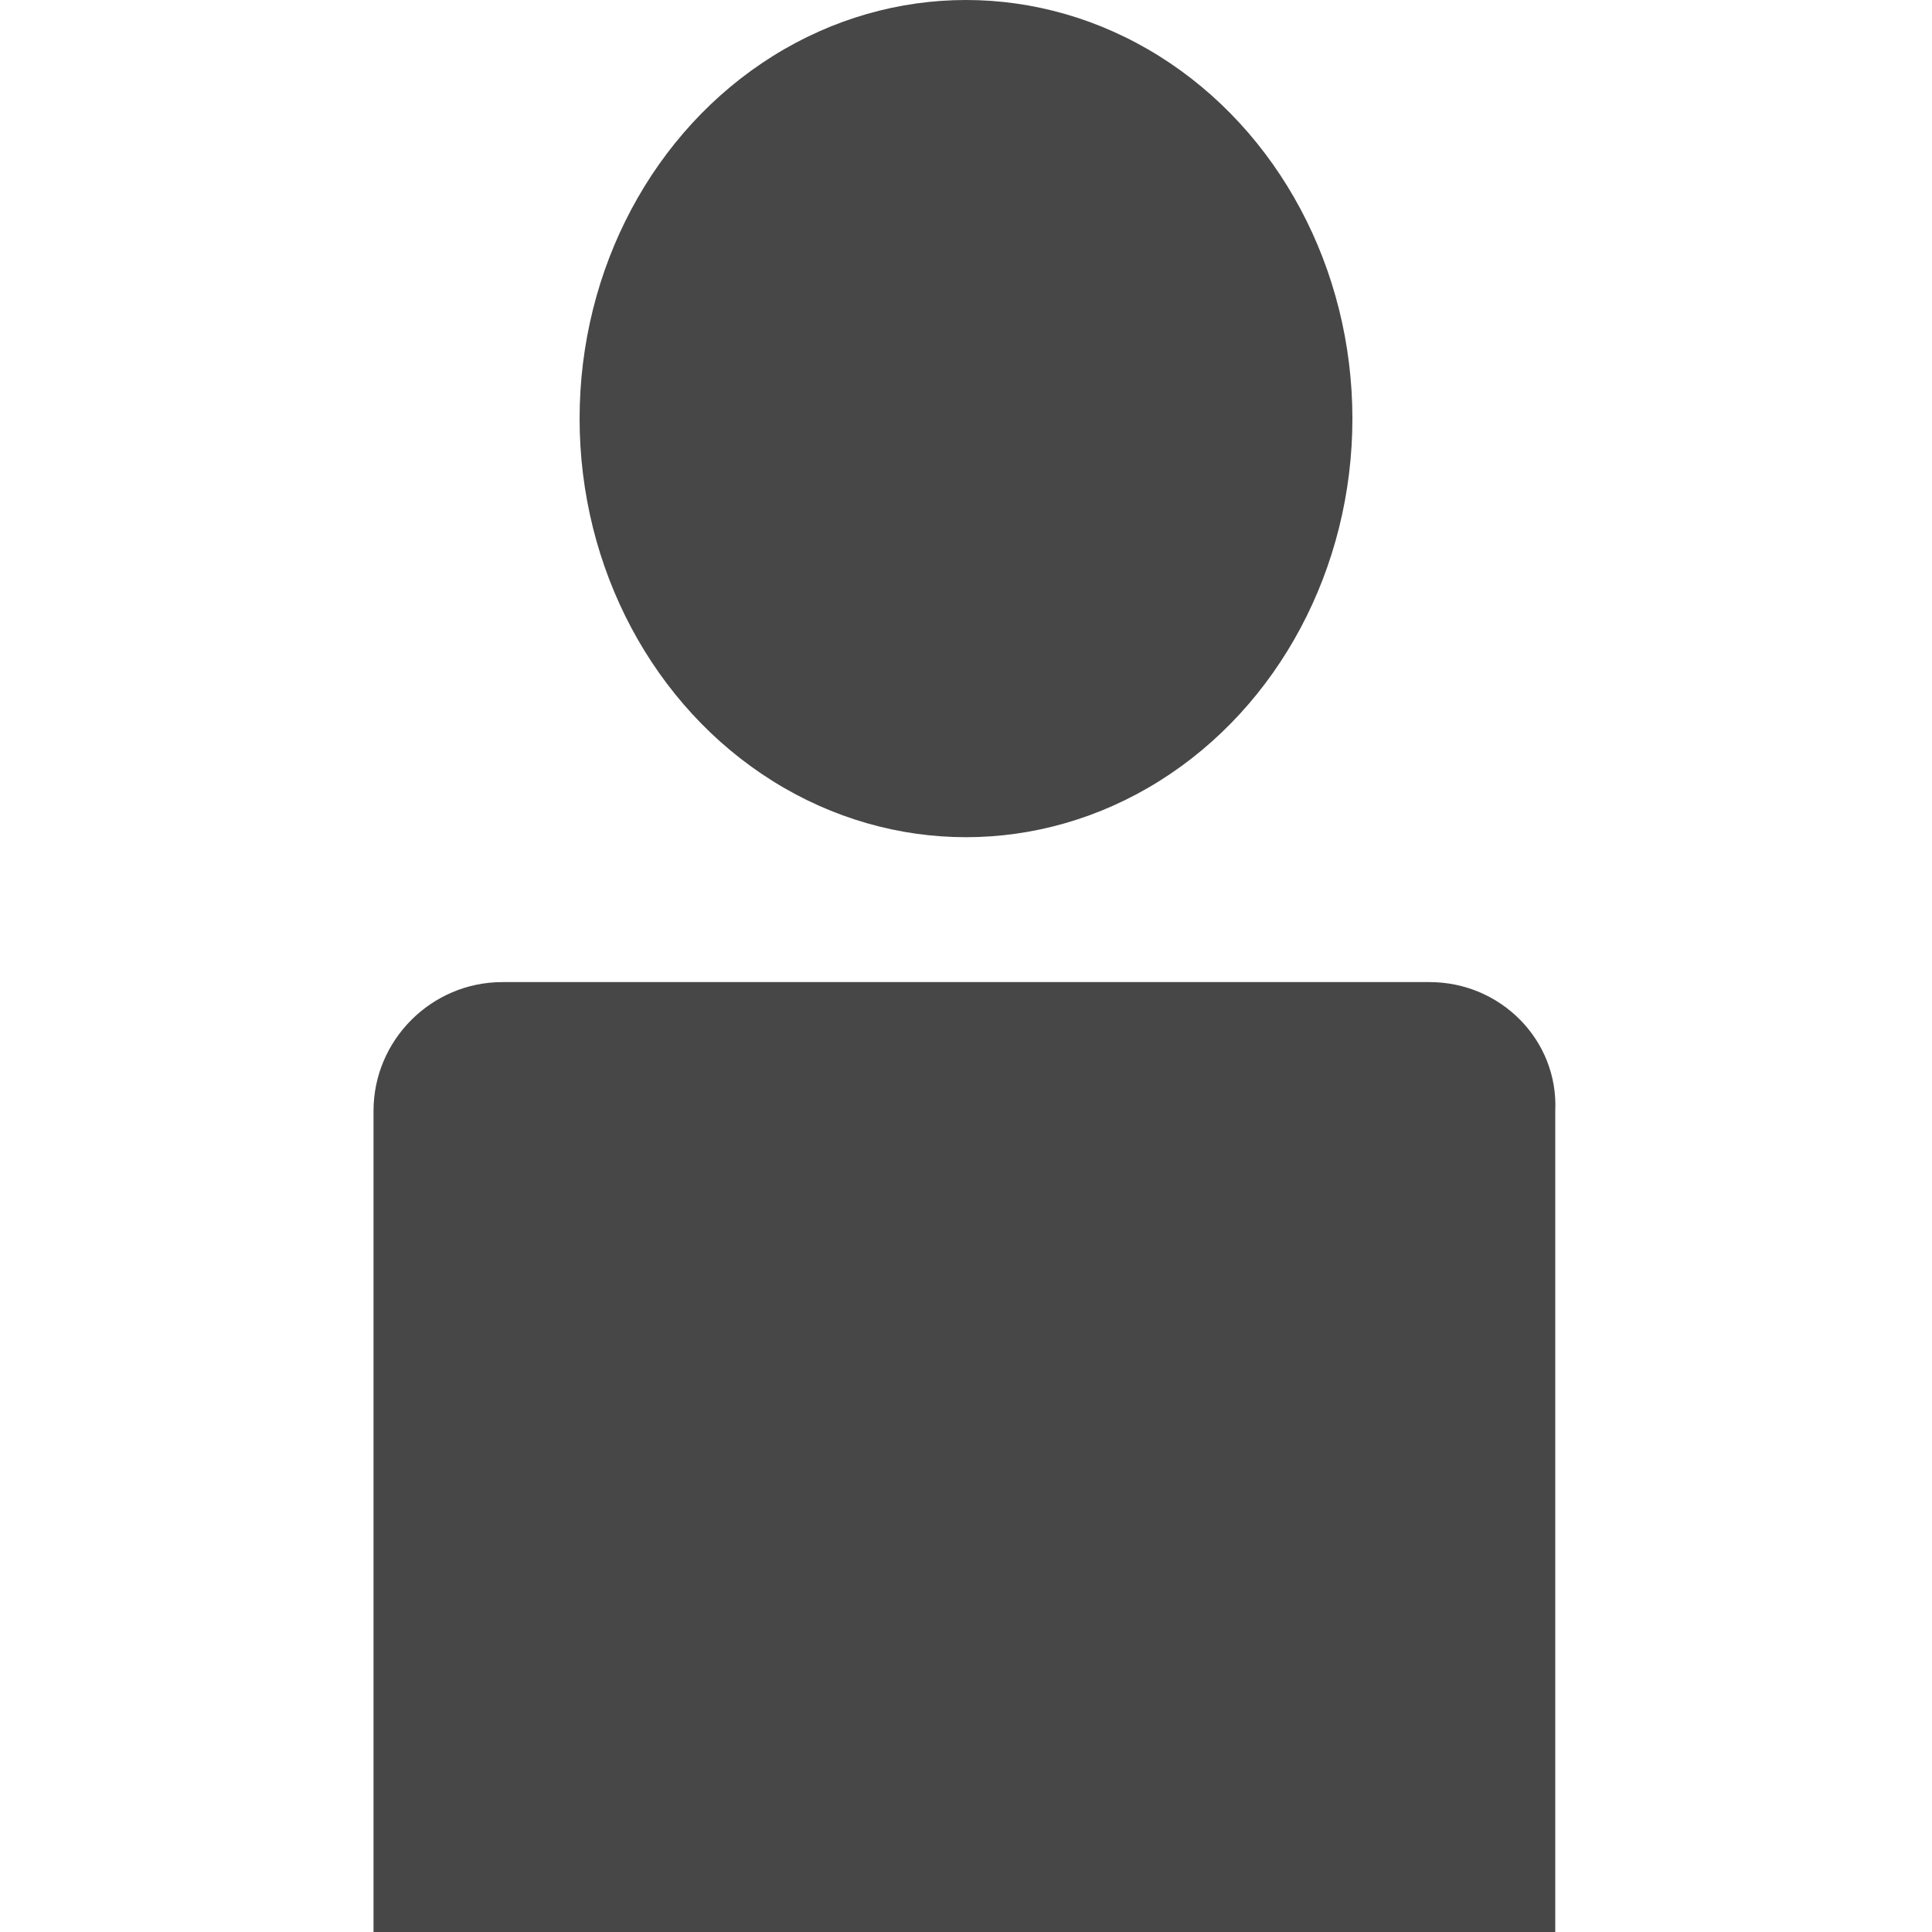 <?xml version="1.0" encoding="utf-8"?>
<!-- Generator: Adobe Illustrator 21.1.0, SVG Export Plug-In . SVG Version: 6.00 Build 0)  -->
<svg version="1.1" id="レイヤー_1" xmlns="http://www.w3.org/2000/svg" xmlns:xlink="http://www.w3.org/1999/xlink" x="0px"
	 y="0px" viewBox="0 0 60 60" style="enable-background:new 0 0 60 60;" xml:space="preserve">
<style type="text/css">
	.st0{fill:#474747;}
</style>
<g>
	<g>
		<ellipse class="st0" cx="30" cy="13" rx="12" ry="13"/>
	</g>
	<path class="st0" d="M44.4,30.5H15.6c-2.2,0-4,1.8-4,4l0,25.5h36.7V34.5C48.4,32.3,46.6,30.5,44.4,30.5z"/>
</g>
</svg>

